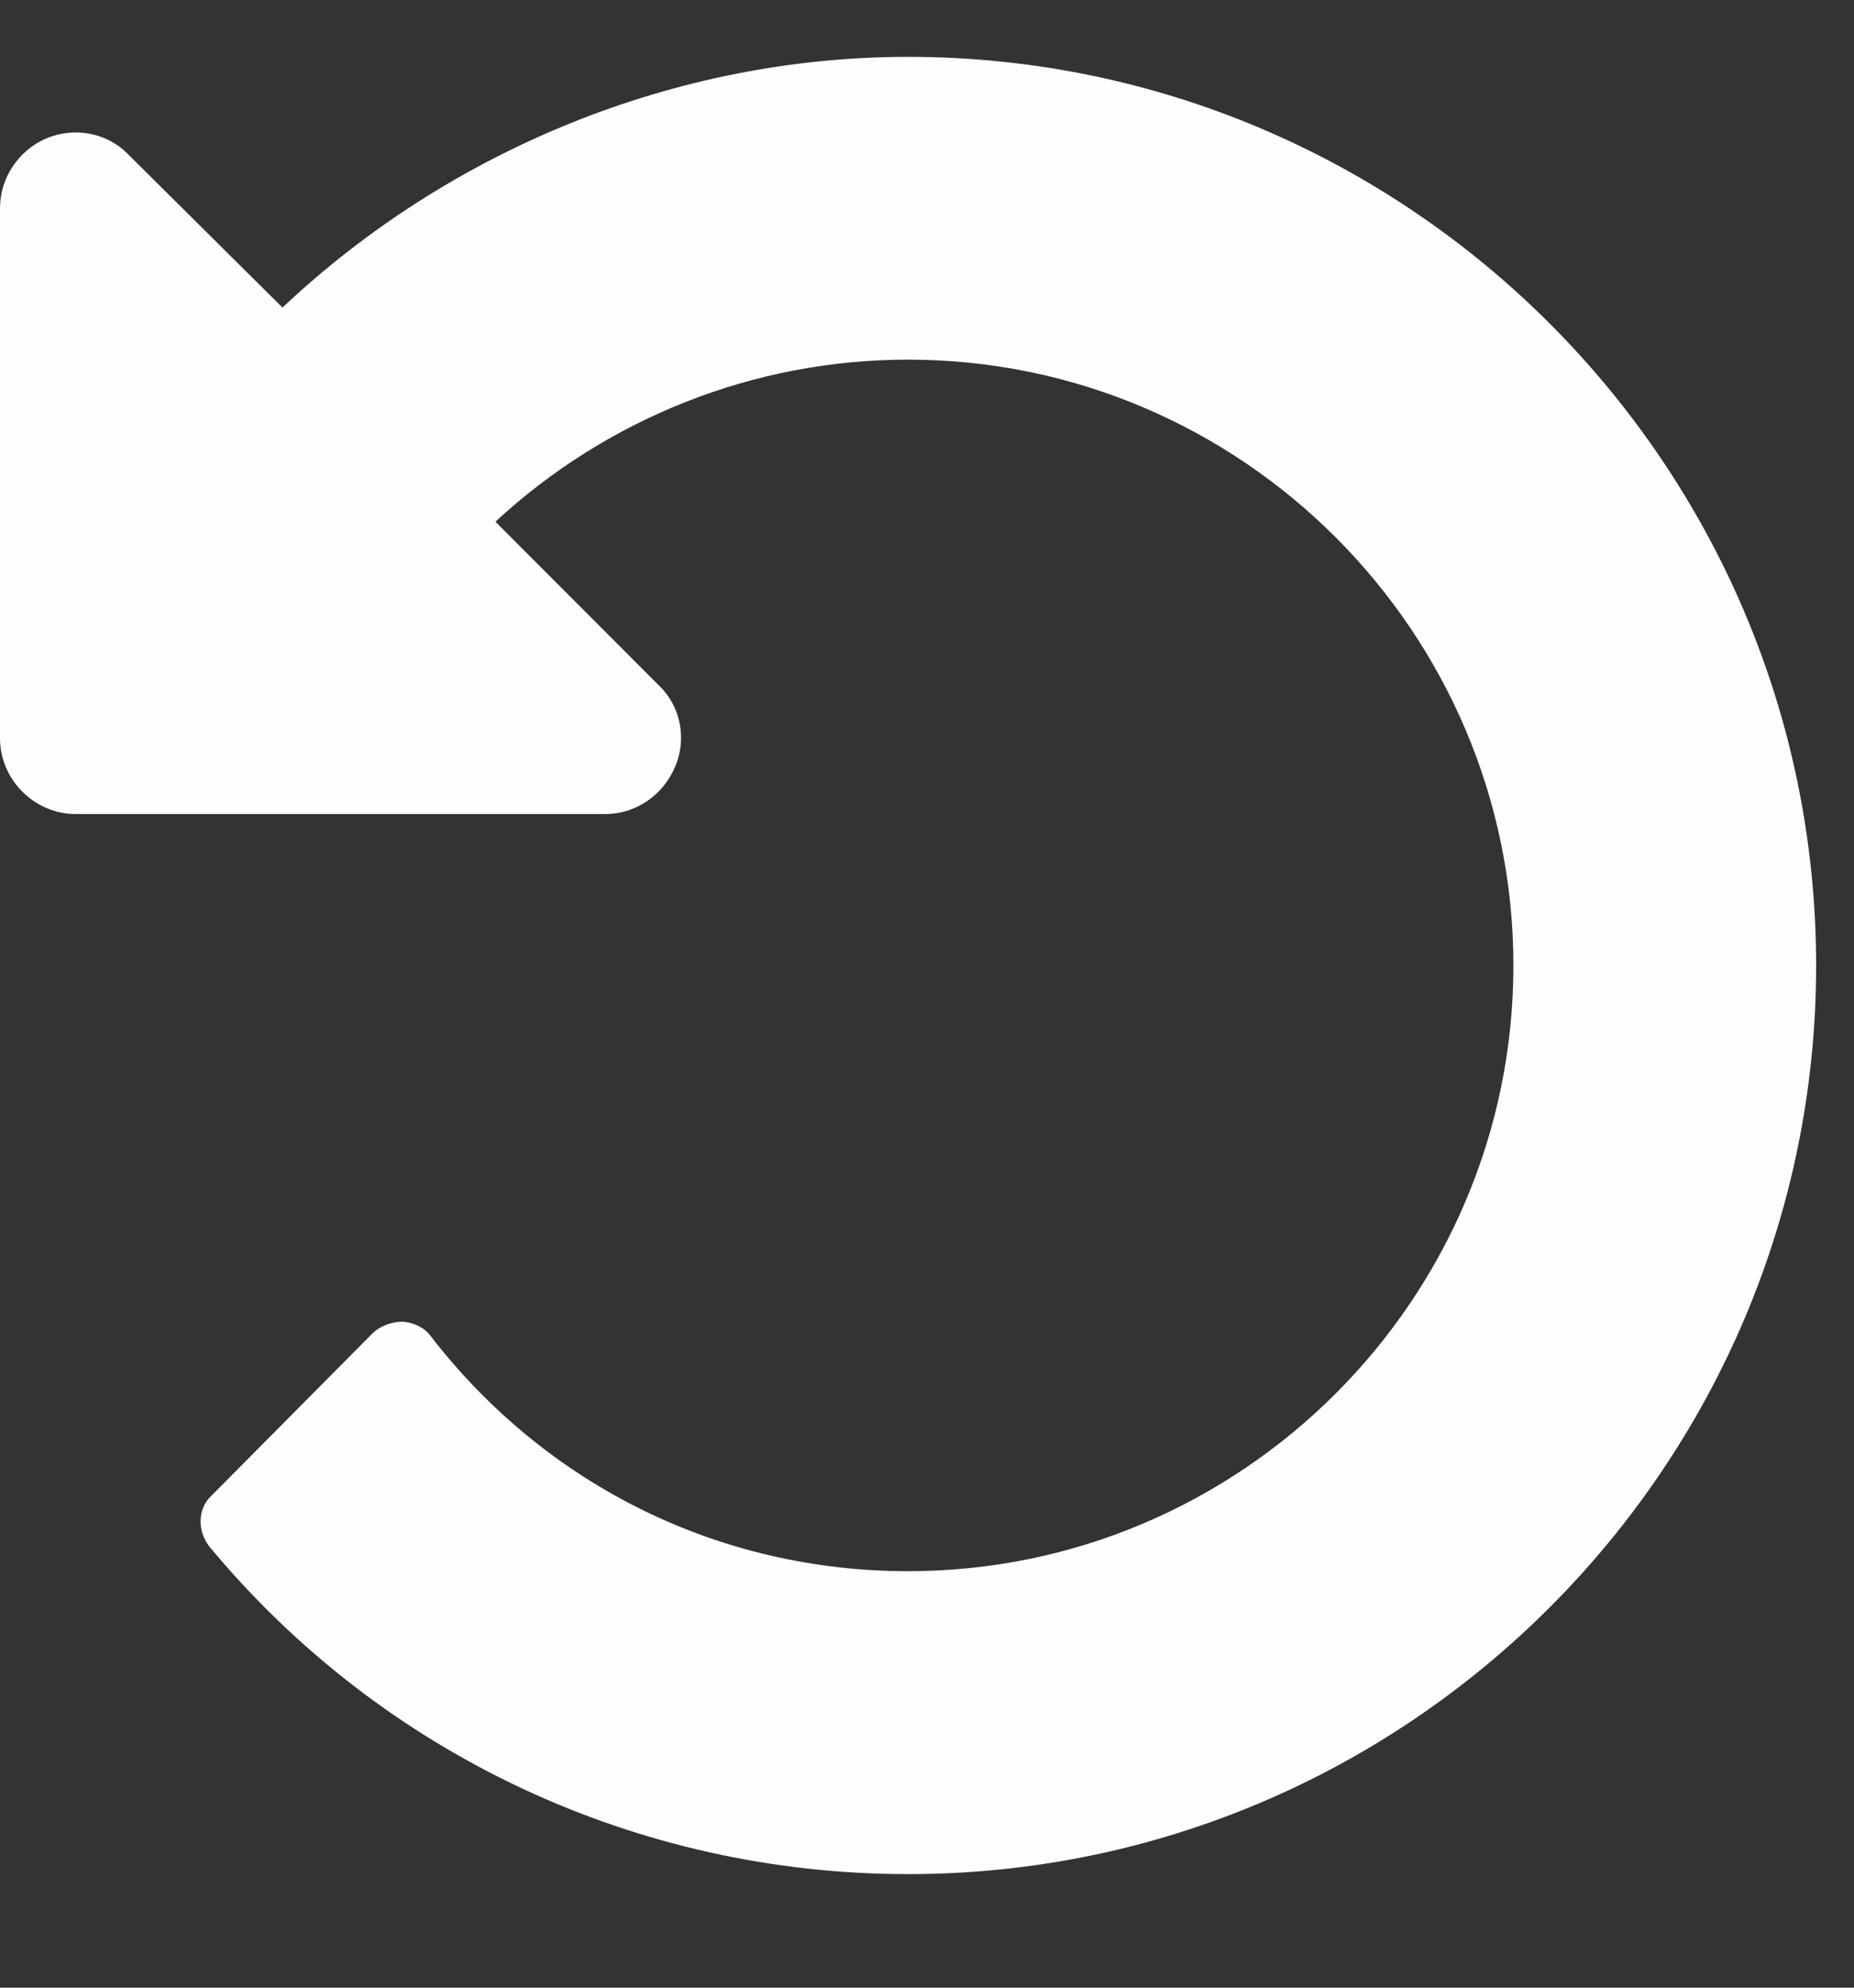 <svg xmlns="http://www.w3.org/2000/svg" width="14" height="15" viewBox="0 0 14 15">
    <rect x="0" y="0" width="14" height="15" fill="#333333" stroke="none"/>
    <g fill="none" fill-rule="evenodd">
        <g fill="#FBFDFF" fill-rule="nonzero">
            <g>
                <path d="M187.857 30.143c2.045 0 3.973-.902 5.277-2.473.09-.116.09-.286-.018-.384l-1.223-1.232c-.063-.054-.143-.08-.223-.08-.08.008-.161.044-.206.106-.875 1.134-2.187 1.777-3.607 1.777-2.518 0-4.571-2.053-4.571-4.571s2.053-4.572 4.571-4.572c1.17 0 2.277.447 3.116 1.223l-1.232 1.233c-.17.16-.214.41-.125.616.09.214.295.357.527.357h4c.312 0 .571-.26.571-.572v-4c0-.232-.143-.437-.348-.526-.214-.09-.464-.045-.625.125l-1.16 1.151c-1.26-1.187-2.965-1.892-4.724-1.892-3.777 0-6.857 3.08-6.857 6.857 0 3.776 3.08 6.857 6.857 6.857z" transform="translate(-372 -152) translate(191 136) matrix(-1 0 0 1 375.714 0)"/>
            </g>
        </g>
    </g>
</svg>

